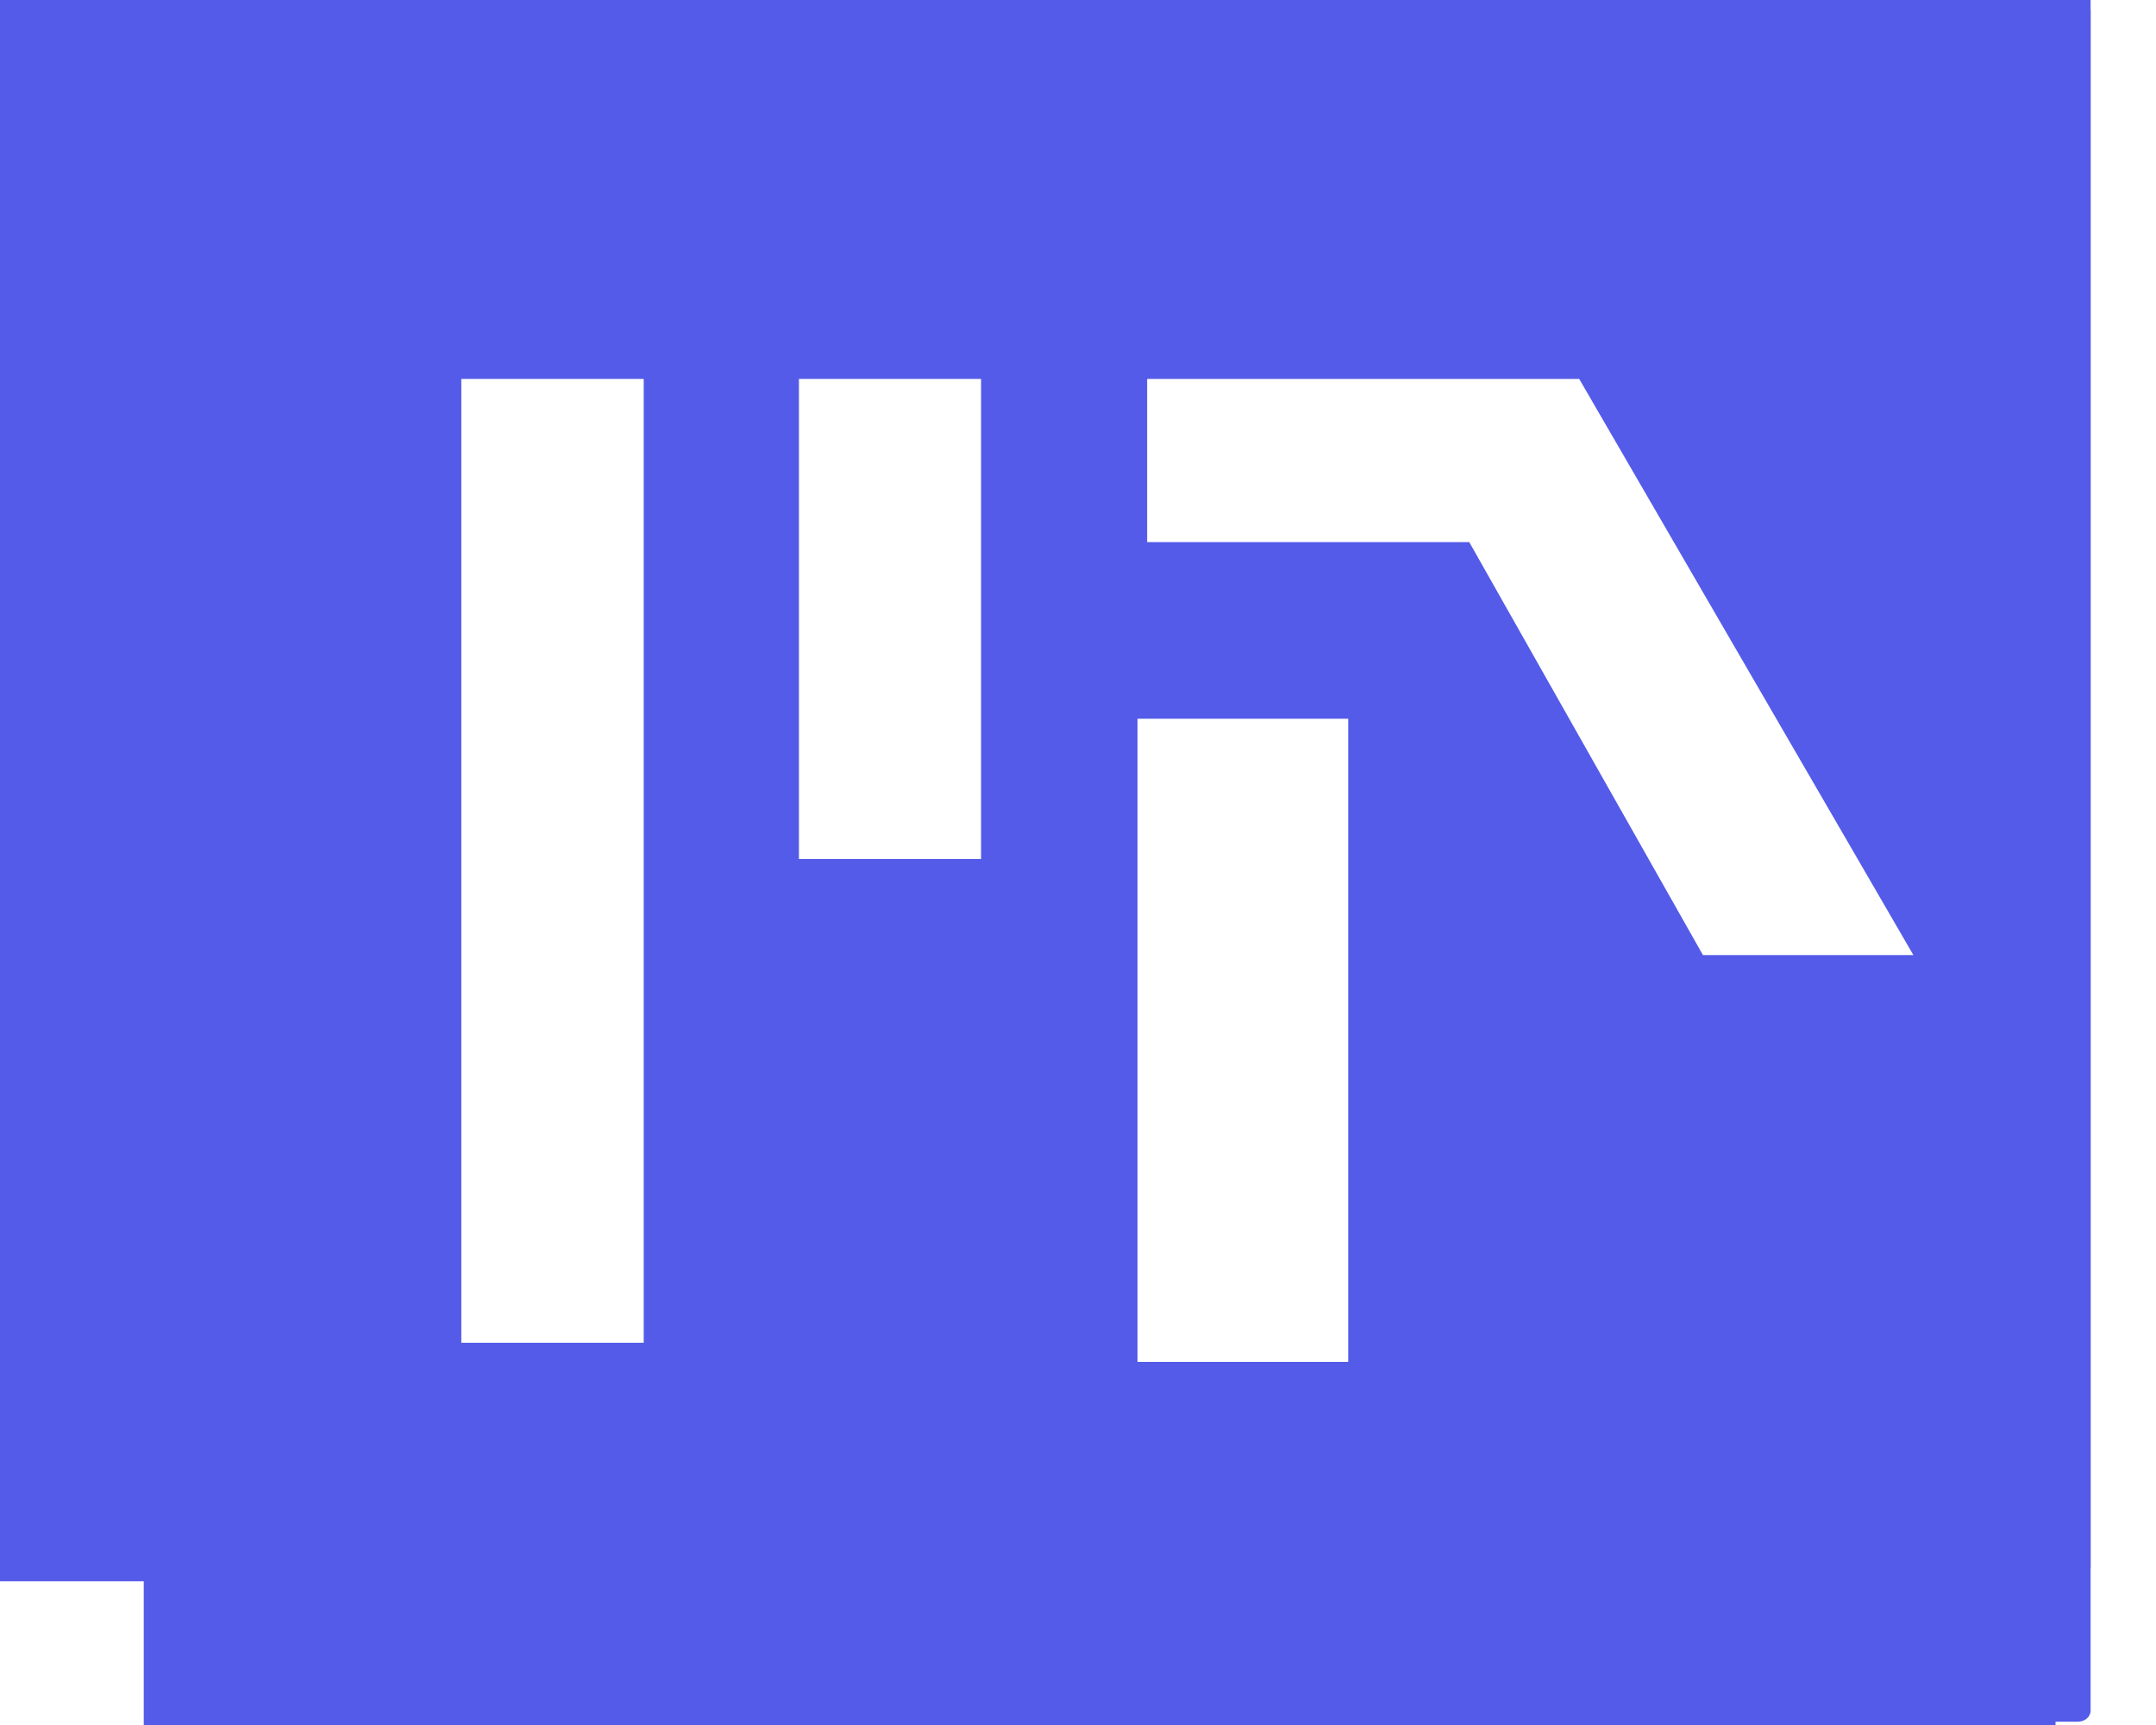 <svg width="15" height="12" viewBox="0 0 15 12" fill="none" xmlns="http://www.w3.org/2000/svg">
<rect width="15" height="12" fill="#F5F5F5"/>
<g filter="url(#filter0_d_0_1)">
<g filter="url(#filter1_d_0_1)">
<rect x="-62" y="-10" width="593.078" height="32.949" fill="white"/>
</g>
</g>
<g clip-path="url(#clip0_0_1)">
<path d="M14.213 -0.527H-0.133C-0.181 -0.527 -0.221 -0.487 -0.221 -0.438V13.36C-0.221 13.409 -0.181 13.449 -0.133 13.449H14.213C14.262 13.449 14.301 13.409 14.301 13.36V-0.438C14.301 -0.487 14.262 -0.527 14.213 -0.527Z" fill="#545BE8"/>
<path d="M3.617 2.549V10.373" stroke="white" stroke-width="1.269"/>
<path d="M5.962 2.549V6.446" stroke="white" stroke-width="1.267"/>
<path d="M7.748 2.549V3.873H9.985L11.608 7.226H13.07L10.749 2.549H7.748Z" fill="white"/>
<path d="M8.413 5.307V10.529" stroke="white" stroke-width="1.466"/>
</g>
<path d="M14.457 -1H0.088C0.04 -1 0 -0.966 0 -0.924V10.901C0 10.943 0.04 10.977 0.088 10.977H14.457C14.505 10.977 14.545 10.943 14.545 10.901V-0.924C14.545 -0.966 14.505 -1 14.457 -1Z" fill="#545BE8"/>
<path d="M3.844 1.636V8.341" stroke="white" stroke-width="1.269"/>
<path d="M6.192 1.636V4.976" stroke="white" stroke-width="1.267"/>
<path d="M7.981 1.636V2.771H10.222L11.848 5.644H13.312L10.987 1.636H7.981Z" fill="white"/>
<path d="M8.647 4V8.474" stroke="white" stroke-width="1.466"/>
<path d="M14.457 0H0.088C0.04 0 0 0.034 0 0.076V11.901C0 11.943 0.04 11.977 0.088 11.977H14.457C14.505 11.977 14.545 11.943 14.545 11.901V0.076C14.545 0.034 14.505 0 14.457 0Z" fill="#545BE8"/>
<path d="M3.844 2.636V9.341" stroke="white" stroke-width="1.269"/>
<path d="M6.192 2.636V5.976" stroke="white" stroke-width="1.267"/>
<path d="M7.981 2.636V3.771H10.222L11.848 6.644H13.312L10.987 2.636H7.981Z" fill="white"/>
<path d="M8.647 5V9.474" stroke="white" stroke-width="1.466"/>
<rect width="1" height="9" transform="translate(0 11)" fill="white"/>
<defs>
<filter id="filter0_d_0_1" x="-66" y="-10" width="601.078" height="40.949" filterUnits="userSpaceOnUse" color-interpolation-filters="sRGB">
<feFlood flood-opacity="0" result="BackgroundImageFix"/>
<feColorMatrix in="SourceAlpha" type="matrix" values="0 0 0 0 0 0 0 0 0 0 0 0 0 0 0 0 0 0 127 0" result="hardAlpha"/>
<feOffset dy="4"/>
<feGaussianBlur stdDeviation="2"/>
<feComposite in2="hardAlpha" operator="out"/>
<feColorMatrix type="matrix" values="0 0 0 0 0 0 0 0 0 0 0 0 0 0 0 0 0 0 0.25 0"/>
<feBlend mode="normal" in2="BackgroundImageFix" result="effect1_dropShadow_0_1"/>
<feBlend mode="normal" in="SourceGraphic" in2="effect1_dropShadow_0_1" result="shape"/>
</filter>
<filter id="filter1_d_0_1" x="-70.237" y="-16.59" width="609.552" height="49.423" filterUnits="userSpaceOnUse" color-interpolation-filters="sRGB">
<feFlood flood-opacity="0" result="BackgroundImageFix"/>
<feColorMatrix in="SourceAlpha" type="matrix" values="0 0 0 0 0 0 0 0 0 0 0 0 0 0 0 0 0 0 127 0" result="hardAlpha"/>
<feOffset dy="1.647"/>
<feGaussianBlur stdDeviation="4.119"/>
<feComposite in2="hardAlpha" operator="out"/>
<feColorMatrix type="matrix" values="0 0 0 0 0 0 0 0 0 0 0 0 0 0 0 0 0 0 0.1 0"/>
<feBlend mode="normal" in2="BackgroundImageFix" result="effect1_dropShadow_0_1"/>
<feBlend mode="normal" in="SourceGraphic" in2="effect1_dropShadow_0_1" result="shape"/>
</filter>
<clipPath id="clip0_0_1">
<rect width="65.898" height="14.003" fill="white" transform="translate(-0.221 -0.527)"/>
</clipPath>
</defs>
</svg>
